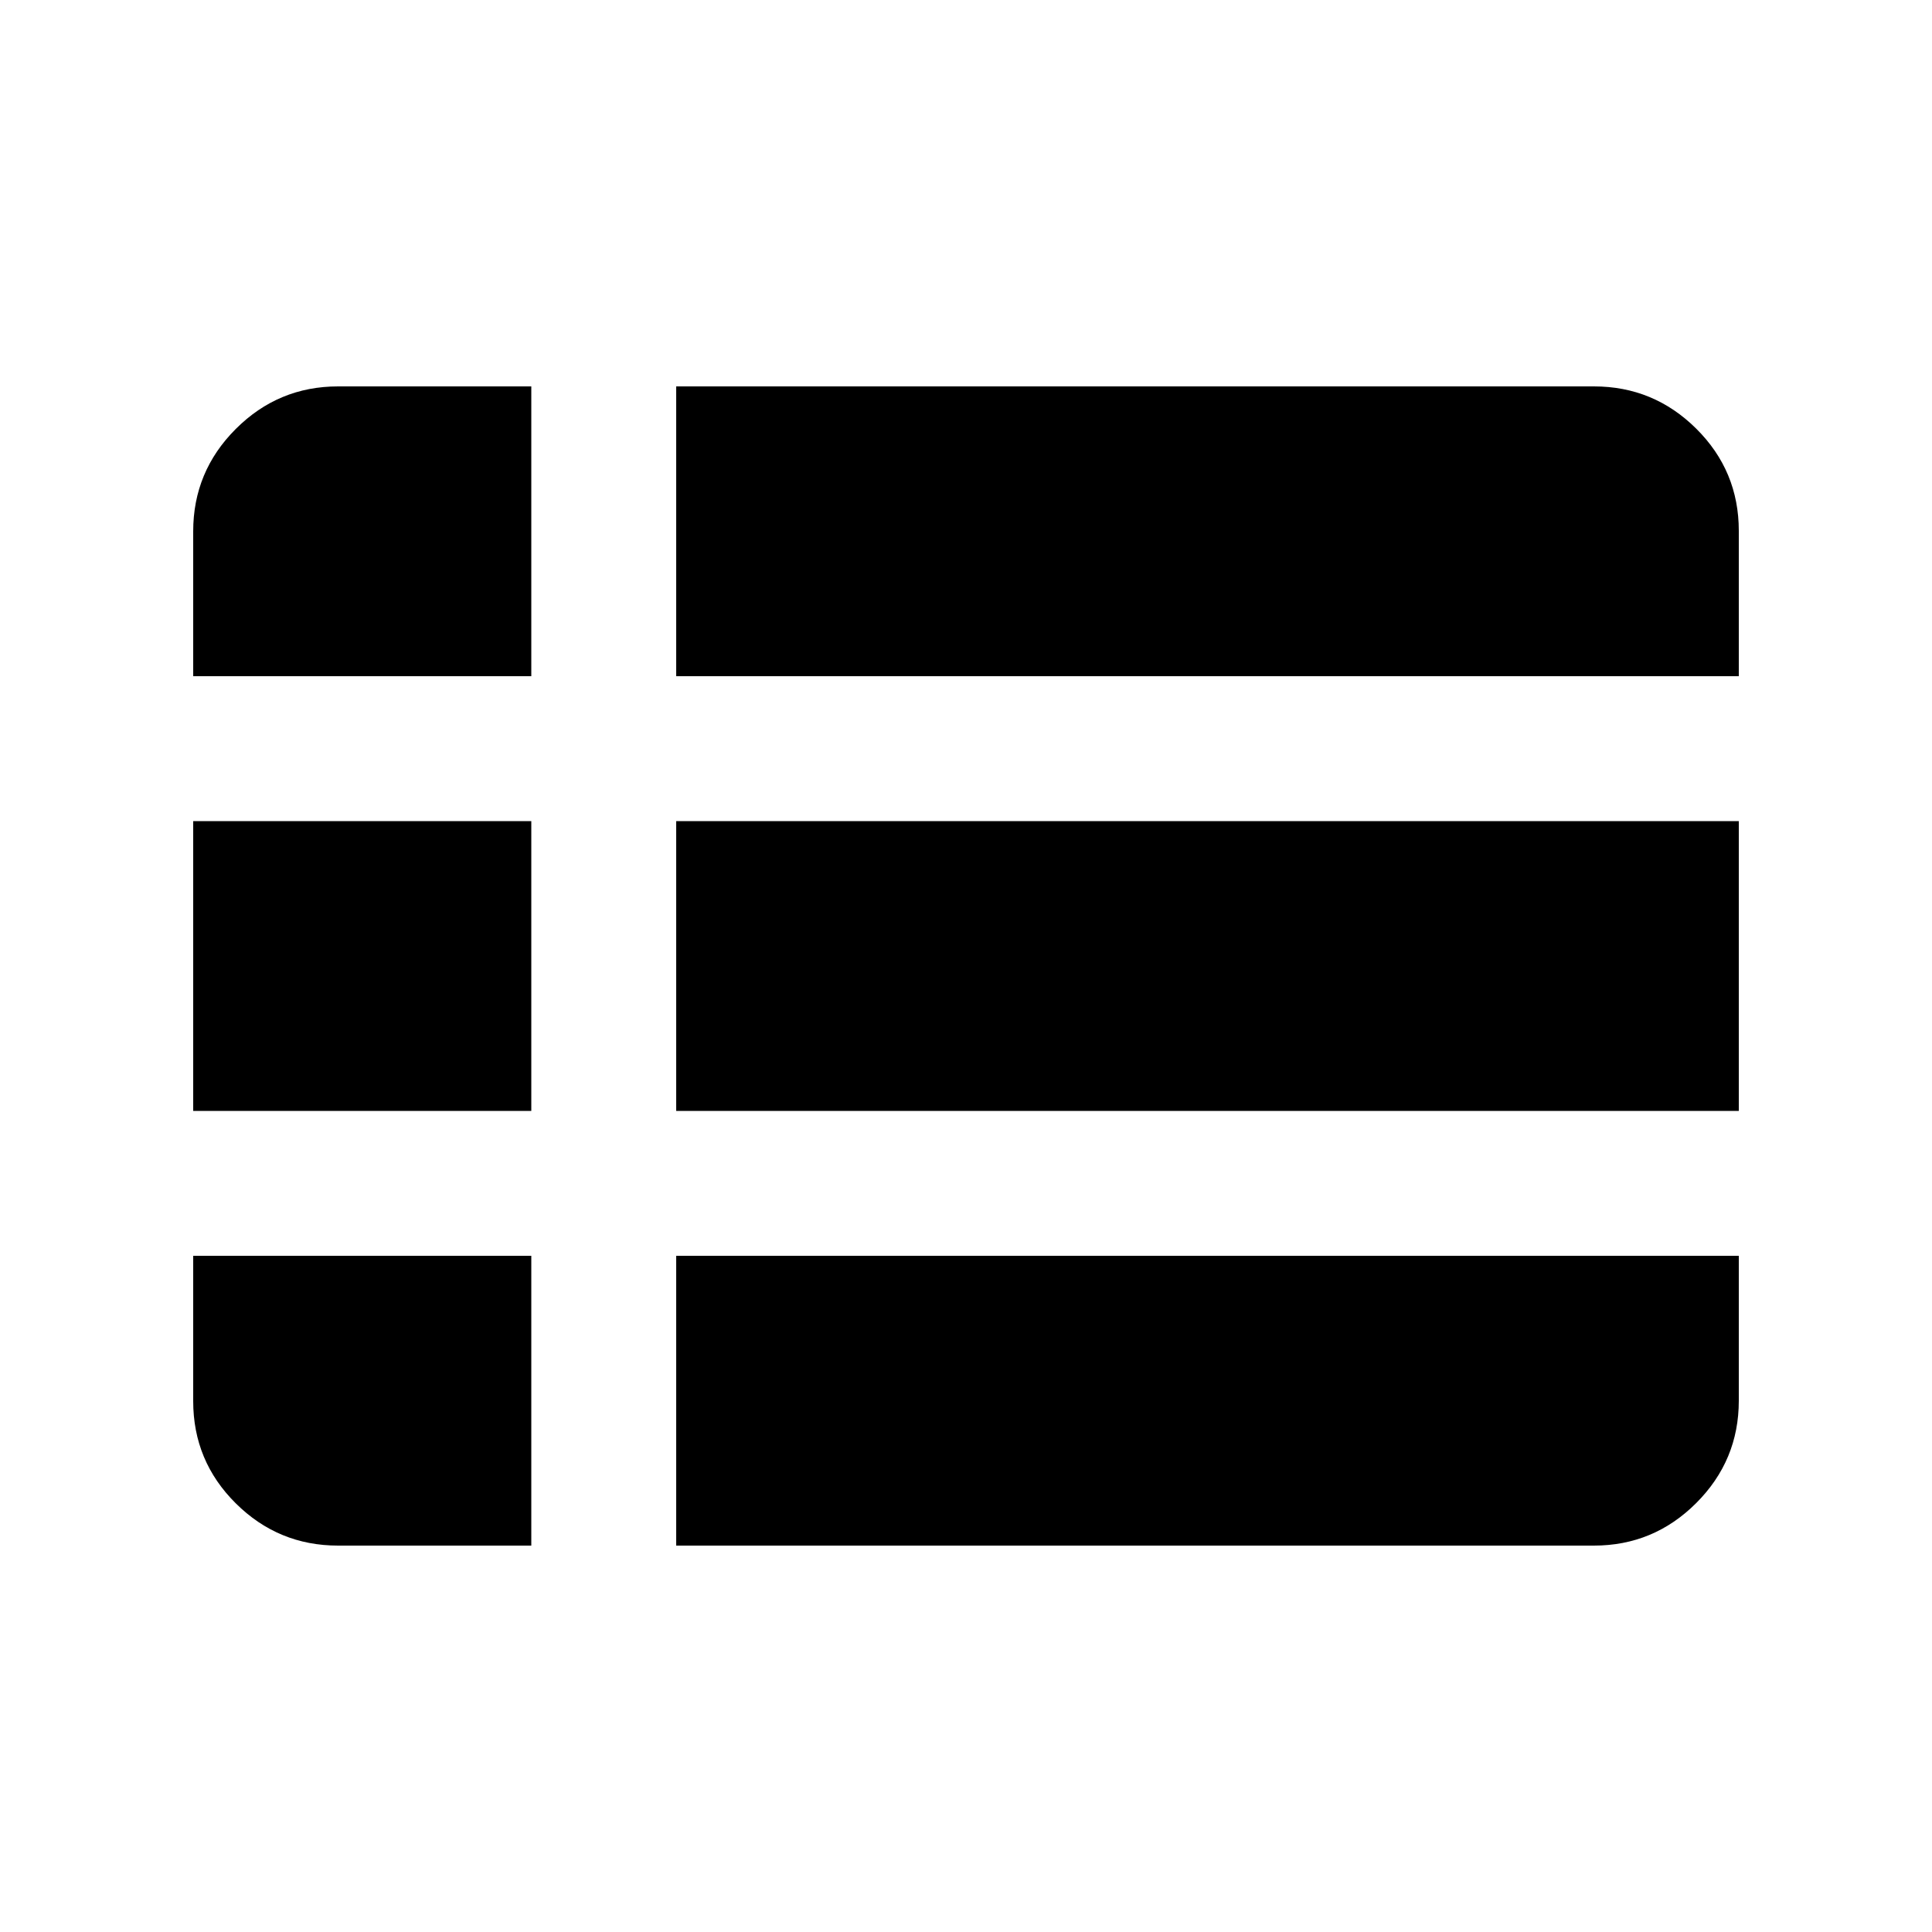 <svg xmlns="http://www.w3.org/2000/svg" height="20" viewBox="0 -960 960 960" width="20"><path d="M336-192h456q29.7 0 50.85-21.15Q864-234.3 864-264v-72H336v144ZM96-624h168v-144h-96q-29.7 0-50.85 21.15Q96-725.7 96-696v72Zm0 216h168v-144H96v144Zm72 216h96v-144H96v72.21Q96-234 117.15-213T168-192Zm168-216h528v-144H336v144Zm0-216h528v-72.21Q864-726 842.85-747T792-768H336v144Z"/></svg>
